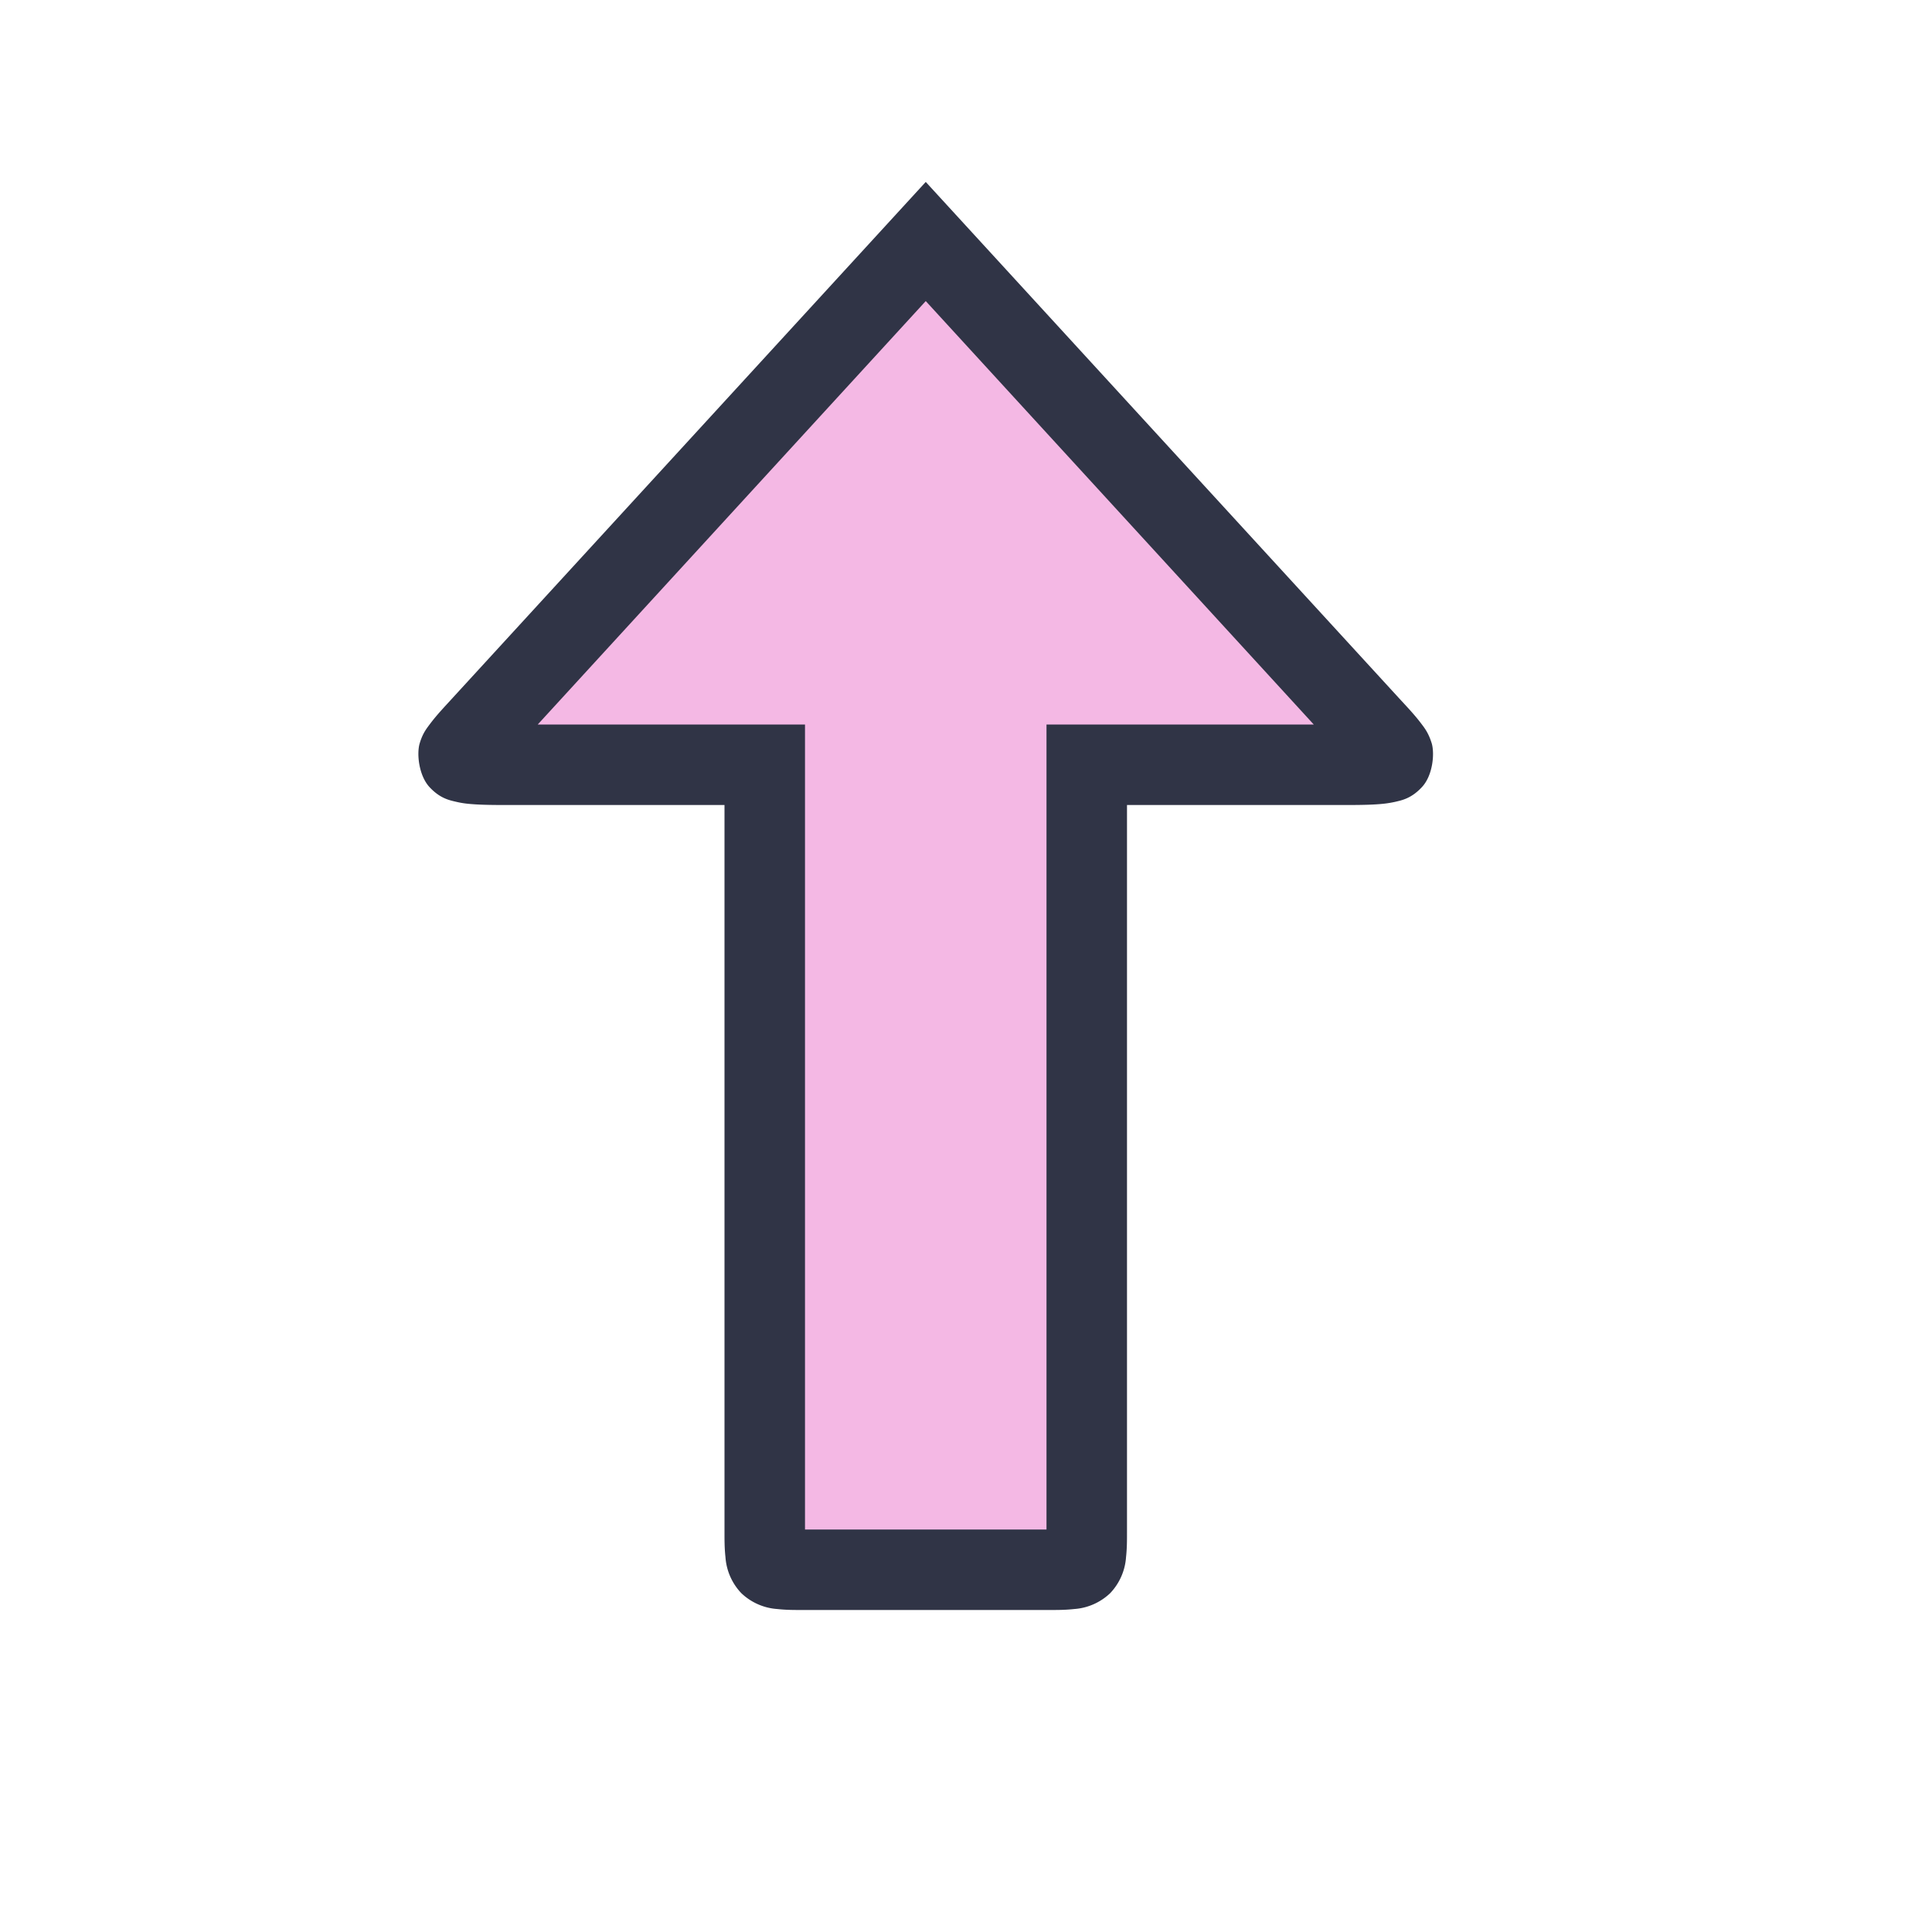 <svg viewBox="0 0 24 24"><path d="M13 19.5c.5 0 .5 0 .5-.5V9.5h3c1 .001.958.001.5-.5l-5.5-6L6 9c-.46.5-.5.5.5.5h3V19c0 .5 0 .5.5.5z" style="color:#f4b8e4;fill:#f4b8e4;fill-opacity:1;-inkscape-stroke:none"/><path d="M11.5 2.26 5.63 8.662c-.111.122-.2.214-.286.328-.043.058-.093.117-.131.246-.038.13-.01.396.121.54.132.143.25.165.336.185.085.02.155.026.234.031.158.01.346.008.596.008H9v9c0 .125-.001.225.012.344a.72.72 0 0 0 .197.447.72.72 0 0 0 .447.197c.119.013.219.012.344.012h3c.125 0 .225.001.344-.012a.72.72 0 0 0 .447-.197.72.72 0 0 0 .197-.447c.013-.119.012-.219.012-.344v-9h2.5c.25 0 .436.002.594-.008.079-.005.15-.012.236-.031.085-.02.204-.042.336-.186.132-.143.157-.41.12-.539-.04-.13-.087-.189-.13-.246-.086-.114-.175-.206-.287-.328Zm0 1.48L16.32 9H13v10h-3V9H6.68Z" style="color:#f4b8e4;fill:#303446;fill-opacity:1;-inkscape-stroke:none"/></svg>